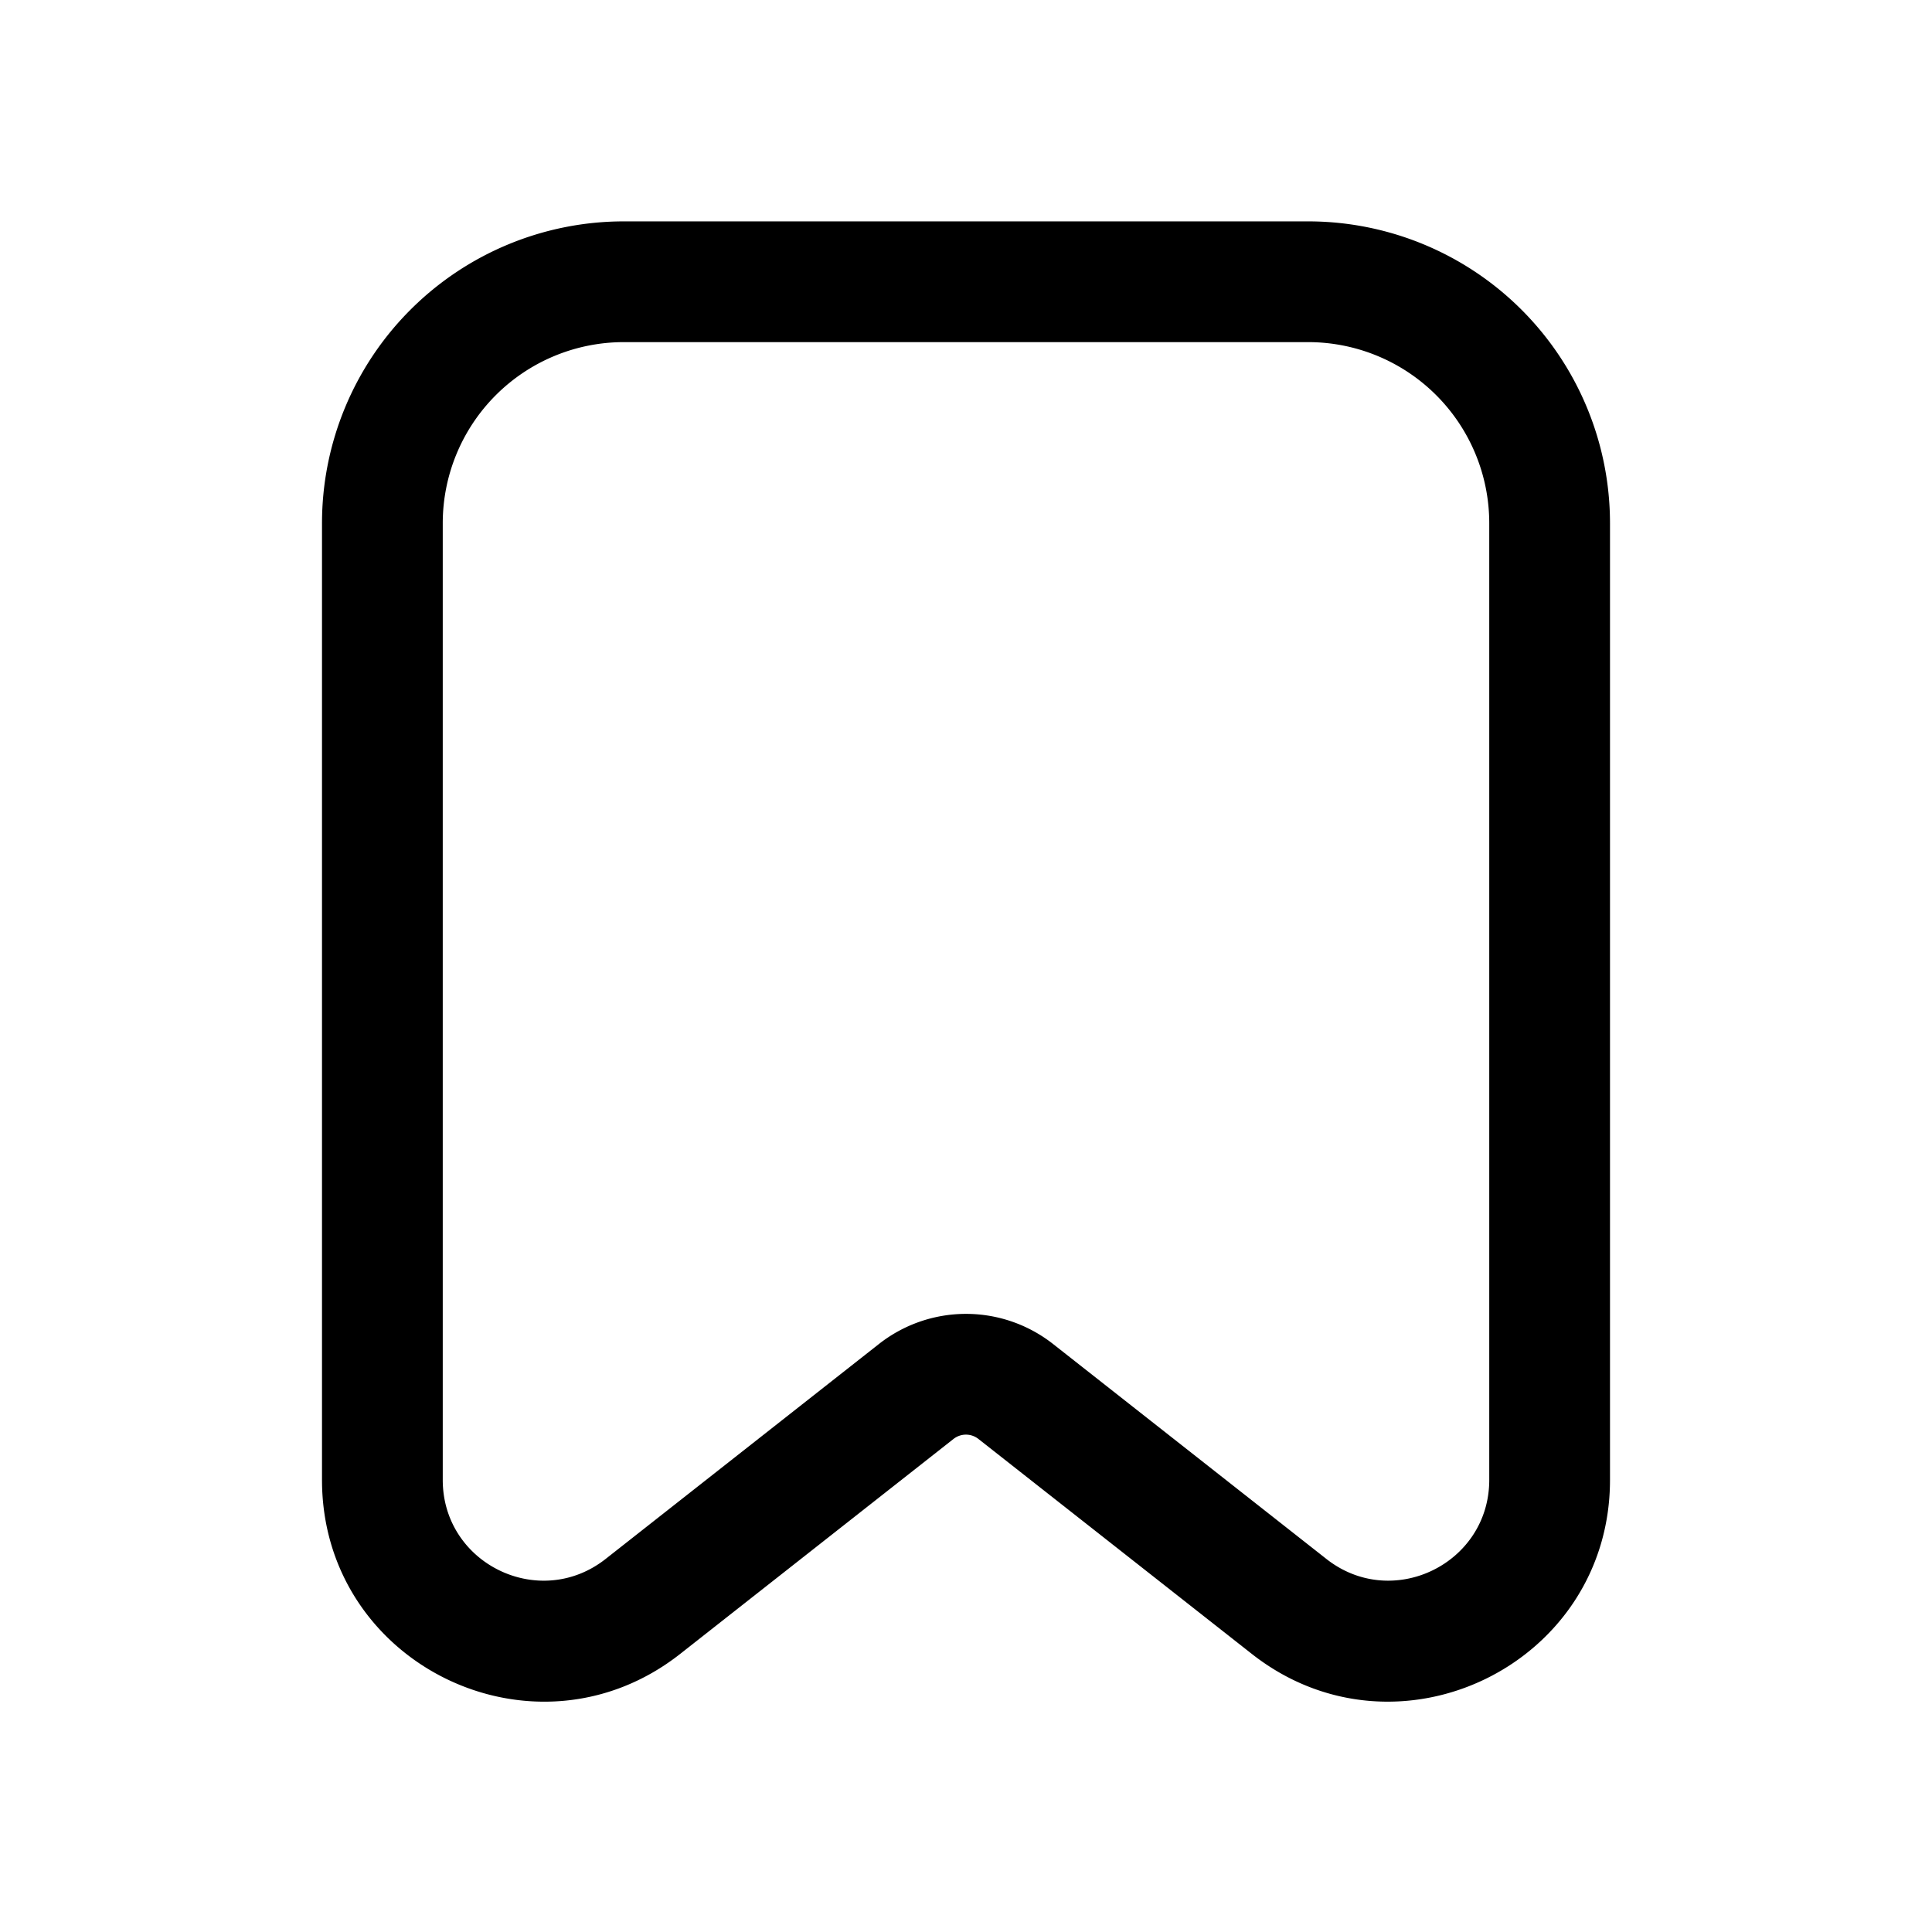 <svg width="24" height="24" viewBox="0 0 24 24" fill="none" xmlns="http://www.w3.org/2000/svg"><path fill-rule="evenodd" clip-rule="evenodd" d="M4 6.5a3.75 3.75 0 013.75-3.75h8.5A3.75 3.75 0 0120 6.5v11.884c0 2.295-2.645 3.58-4.45 2.161l-3.396-2.67a.25.25 0 00-.309 0l-3.395 2.67C6.645 21.964 4 20.68 4 18.384V6.5zm3.75-2.25A2.25 2.25 0 005.5 6.5v11.884c0 1.043 1.202 1.627 2.023.982l3.395-2.67a1.75 1.75 0 012.164 0l3.395 2.67c.82.645 2.023.06 2.023-.982V6.5a2.25 2.25 0 00-2.25-2.25h-8.5z" fill="currentColor"/></svg>
